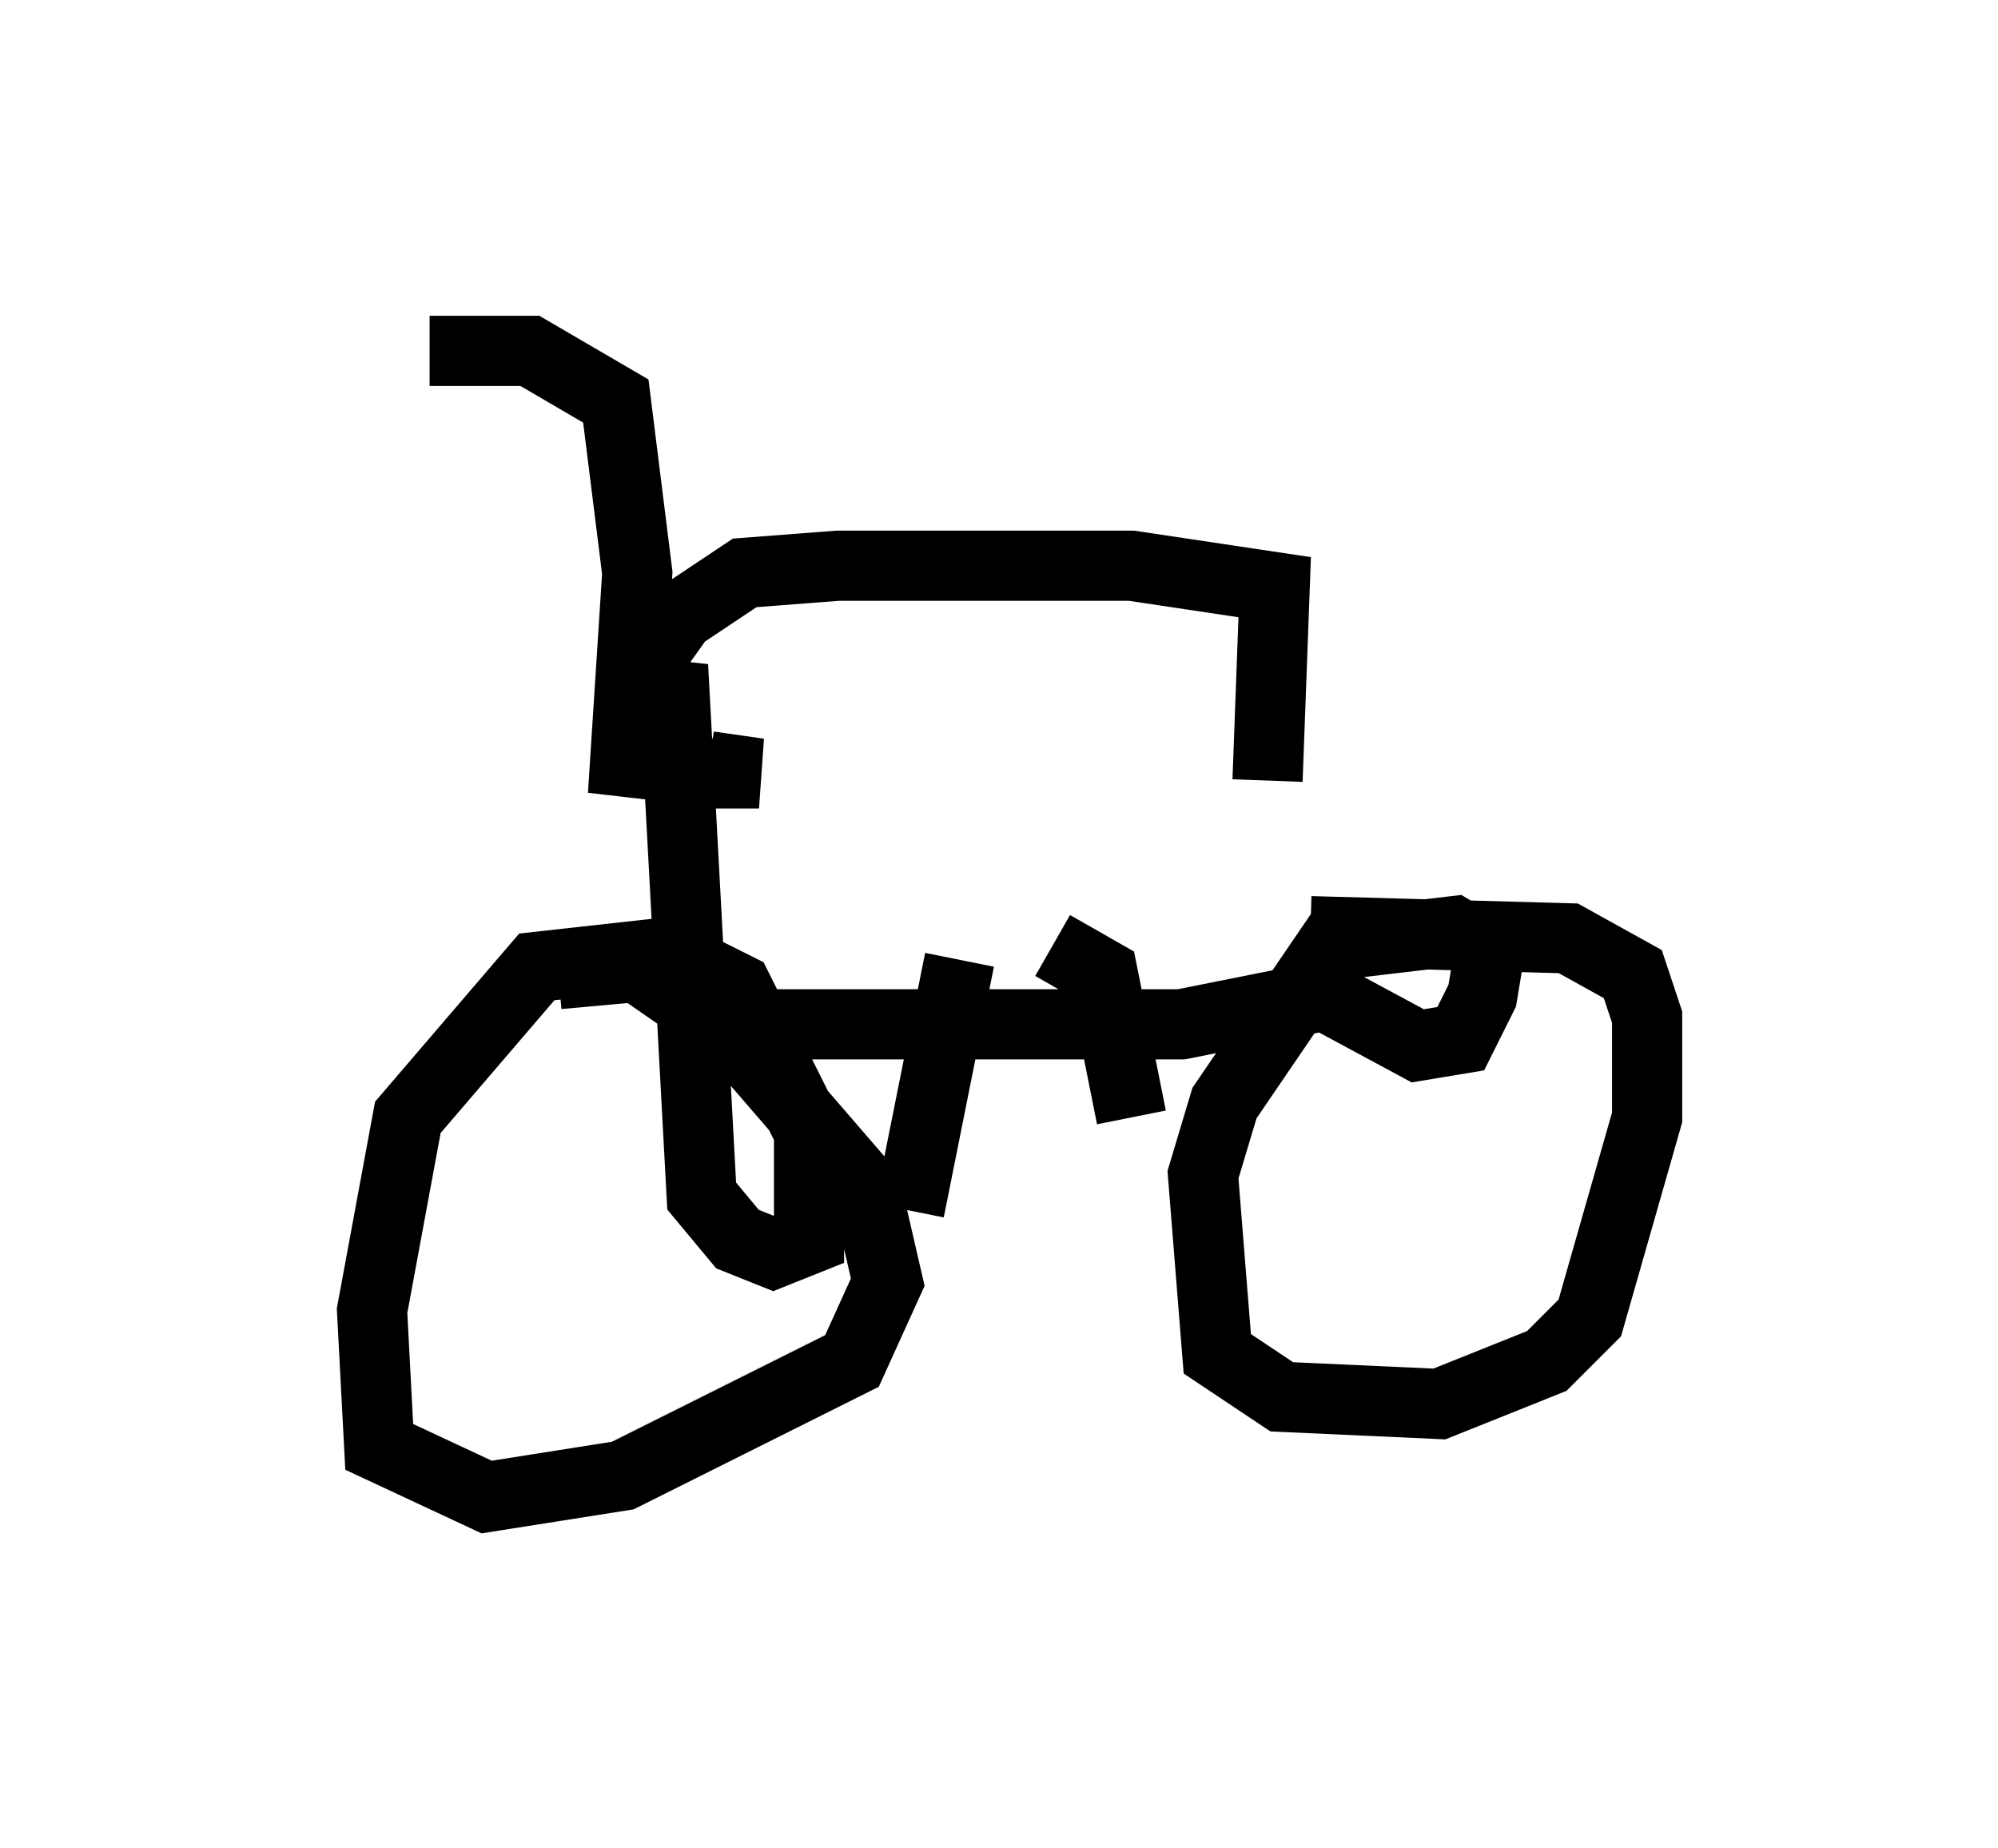 <?xml version="1.0" encoding="utf-8" ?>
<svg baseProfile="full" height="26.334" version="1.1" width="28.477" xmlns="http://www.w3.org/2000/svg" xmlns:ev="http://www.w3.org/2001/xml-events" xmlns:xlink="http://www.w3.org/1999/xlink"><defs /><rect fill="white" height="26.334" width="28.477" x="0" y="0" /><path d="M5, 5.817 m1.123, -0.817 l1.429, 0.0 1.225, 0.715 l0.306, 2.45 -0.204, 3.165 l0.306, -1.838 0.51, -0.715 l0.919, -0.613 1.327, -0.102 l4.185, 0.0 2.042, 0.306 l-0.102, 2.756 m-7.963, -0.204 l0.715, 0.102 -1.021, 0.0 m-0.51, -0.408 l0.306, -1.123 0.408, 7.554 l0.51, 0.613 0.51, 0.204 l0.51, -0.204 0.0, -1.531 l-1.021, -2.042 -1.021, -0.51 l-1.838, 0.204 -1.838, 2.144 l-0.51, 2.756 0.102, 1.94 l1.531, 0.715 1.94, -0.306 l3.267, -1.633 0.51, -1.123 l-0.306, -1.327 -1.94, -2.246 l-1.327, -0.919 -1.123, 0.102 m2.858, 0.715 l6.023, 0.0 2.042, -0.408 l1.327, 0.715 0.613, -0.102 l0.306, -0.613 0.102, -0.613 l-0.51, -0.306 -1.735, 0.204 l-1.531, 2.246 -0.306, 1.021 l0.204, 2.552 0.919, 0.613 l2.246, 0.102 1.531, -0.613 l0.613, -0.613 0.817, -2.858 l0.0, -1.429 -0.204, -0.613 l-0.919, -0.51 -3.675, -0.102 m-5.002, 0.408 l-0.715, 3.573 m2.042, -3.777 l0.715, 0.408 0.408, 2.042 " fill="none" stroke="black" stroke-width="1" /></svg>